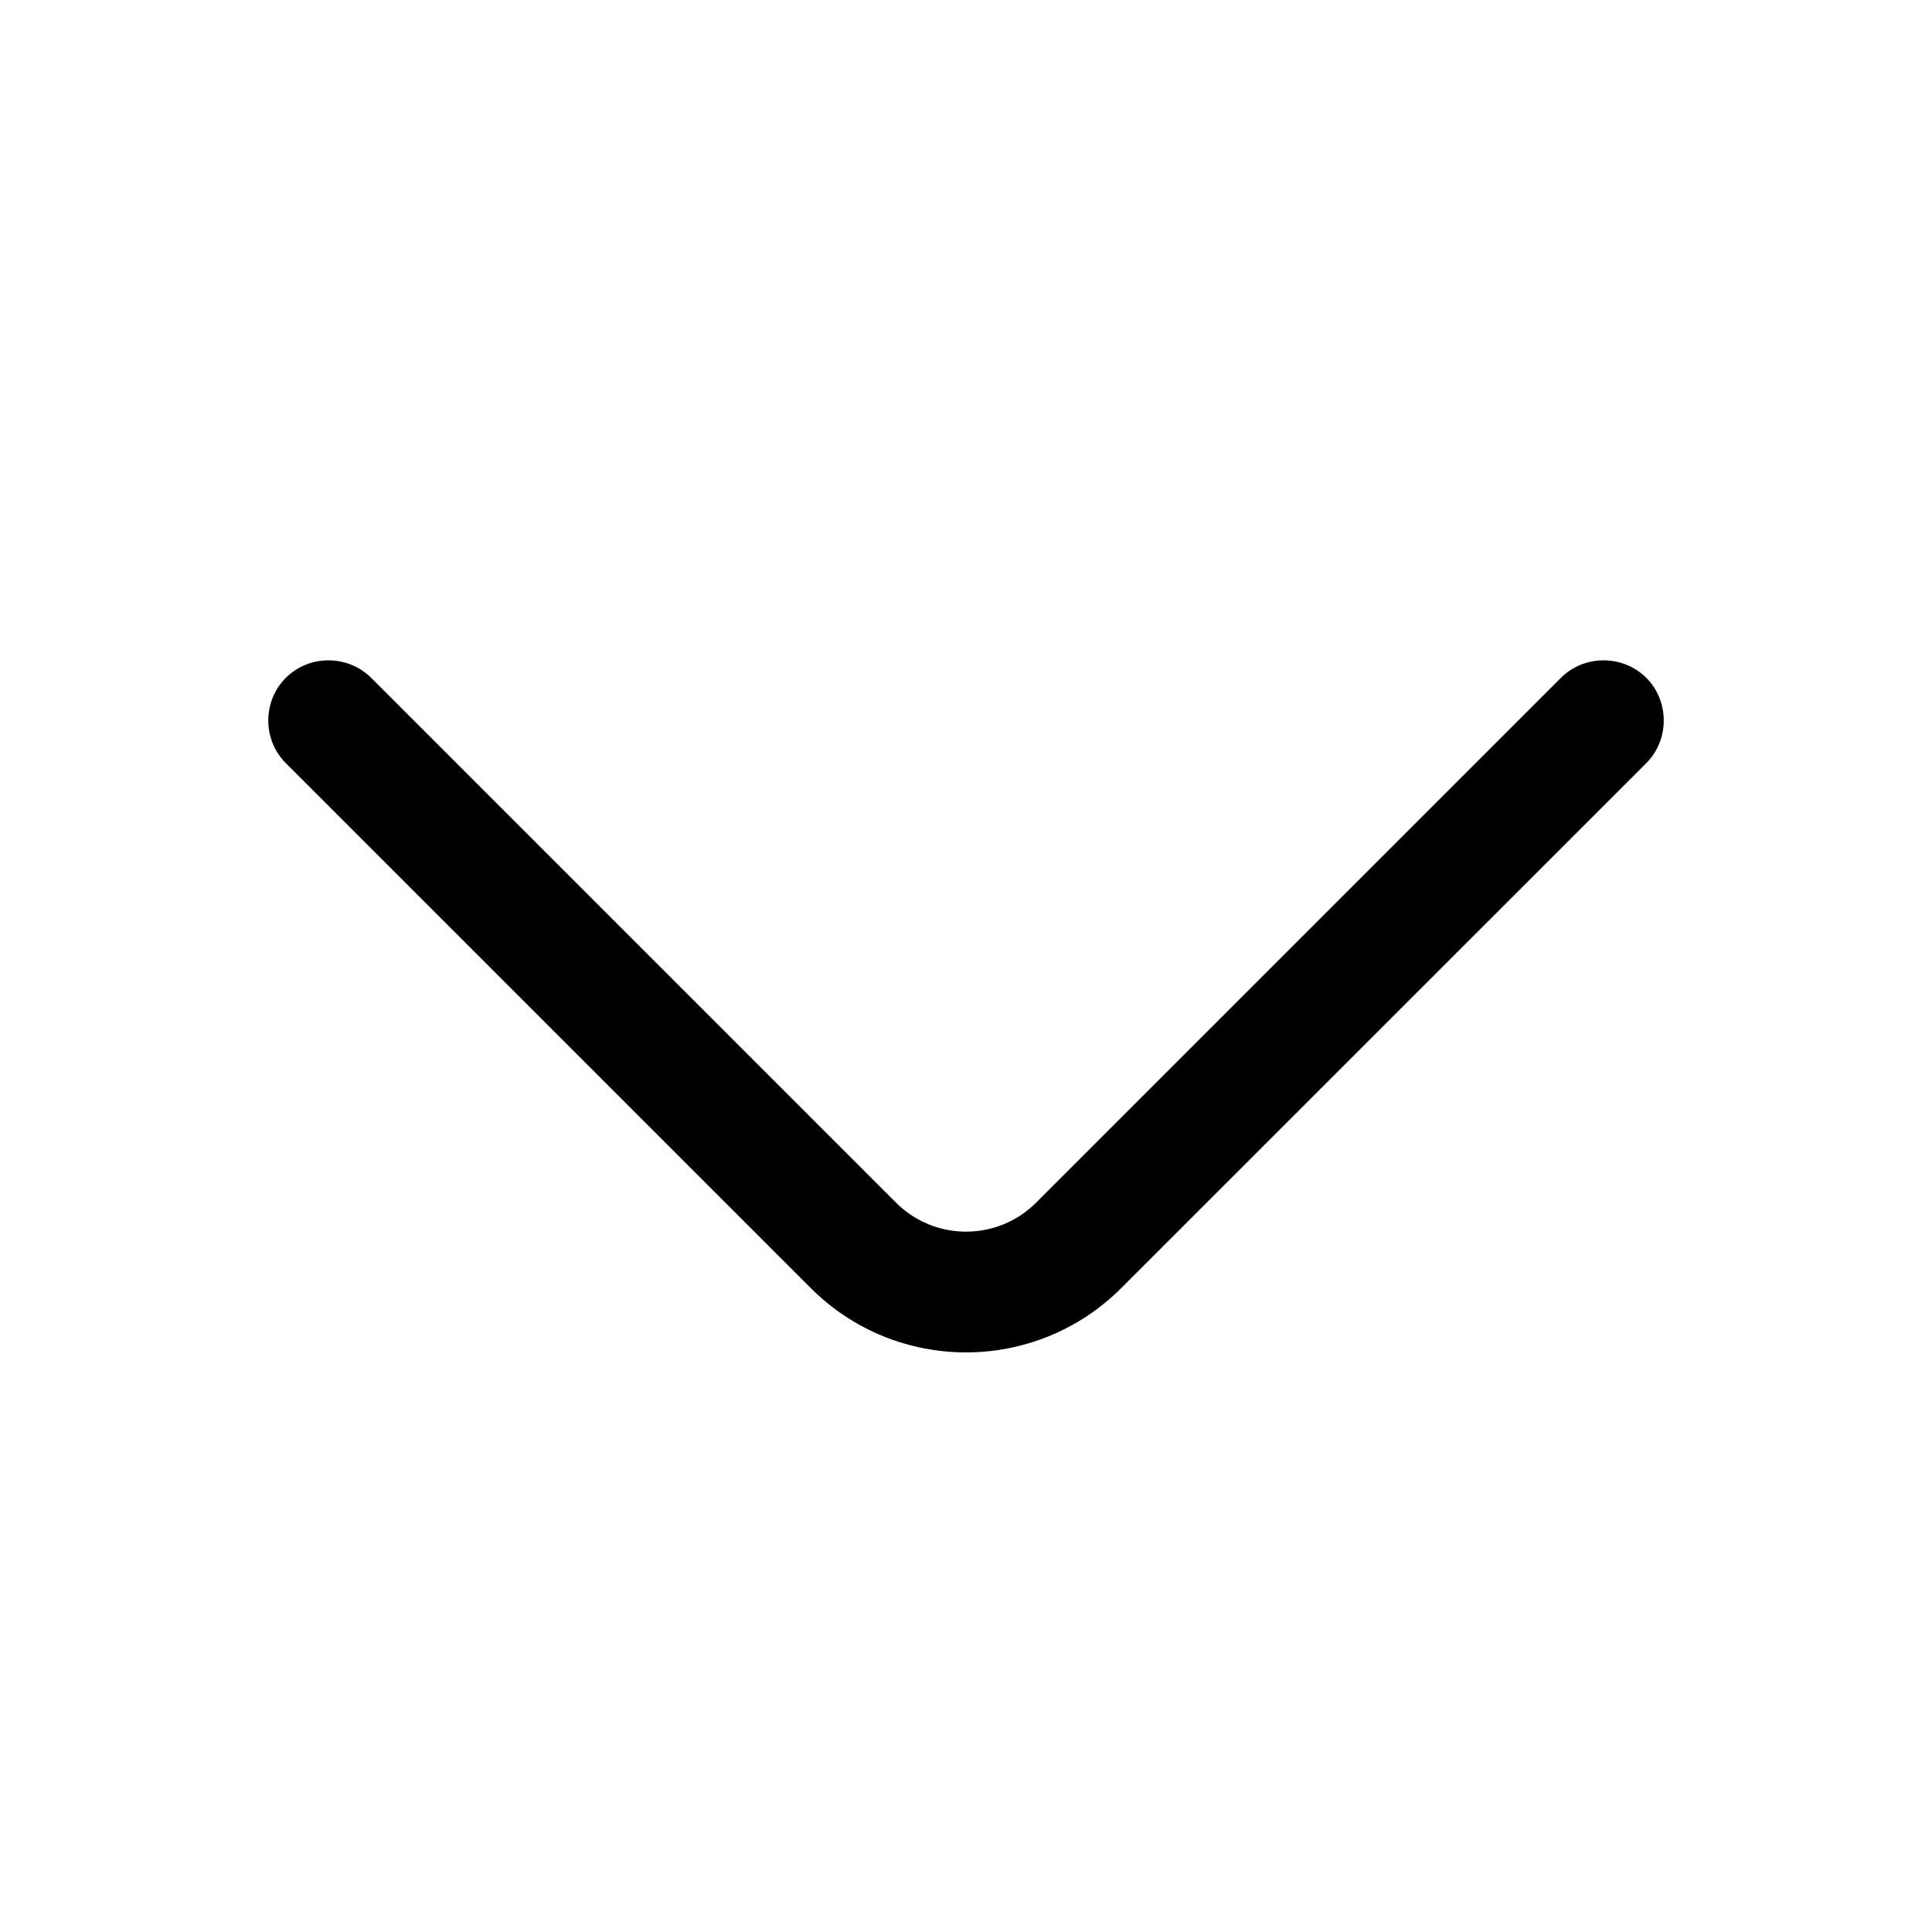 <?xml version="1.0" encoding="utf-8"?>
<svg fill="none" height="18" viewBox="0 0 18 18" width="18" xmlns="http://www.w3.org/2000/svg">
<path d="M9 12.6C8.475 12.6 7.95 12.398 7.553 12L2.663 7.11C2.445 6.893 2.445 6.533 2.663 6.315C2.88 6.098 3.24 6.098 3.458 6.315L8.348 11.205C8.708 11.565 9.293 11.565 9.653 11.205L14.543 6.315C14.76 6.098 15.12 6.098 15.338 6.315C15.555 6.533 15.555 6.893 15.338 7.11L10.447 12C10.05 12.398 9.525 12.6 9 12.6Z" fill="currentColor"/>
</svg>